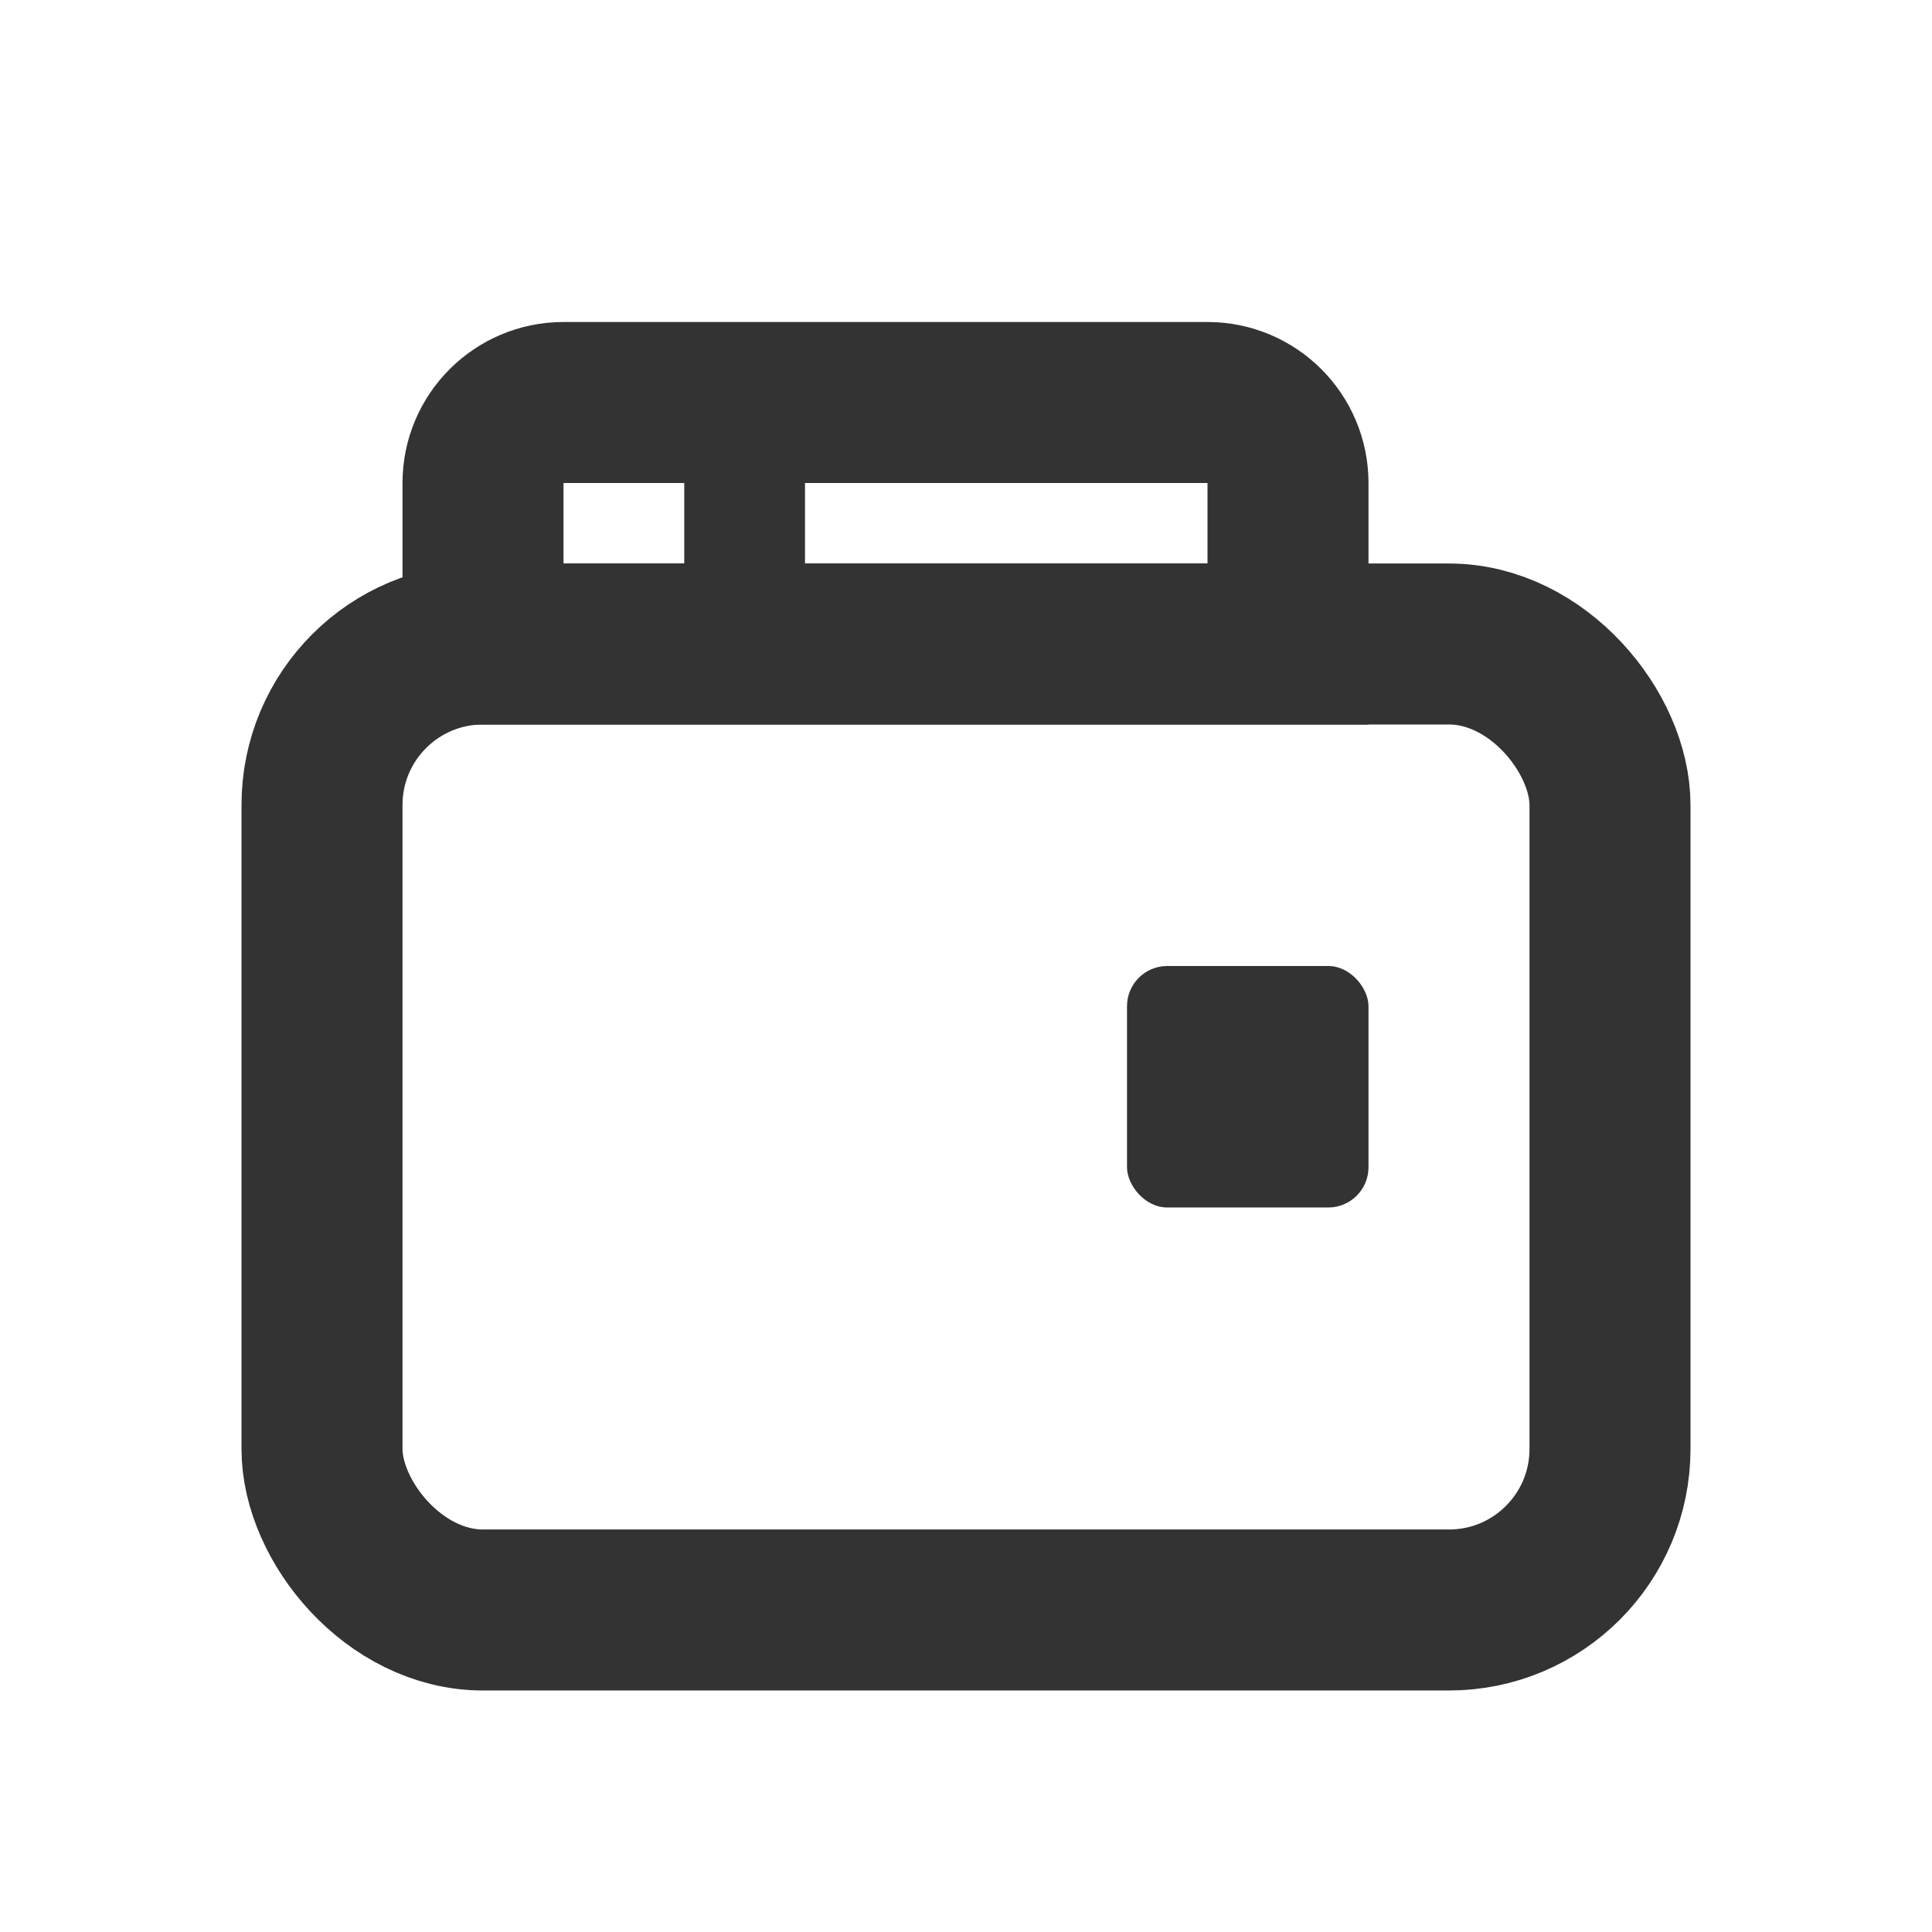 <svg width="24" height="24" viewBox="0 0 24 24" fill="none" xmlns="http://www.w3.org/2000/svg">
<rect x="4" y="8" width="16" height="12" rx="2" stroke="#333333" stroke-width="2"/>
<path d="M6 6C6 5.448 6.448 5 7 5H15C15.552 5 16 5.448 16 6V8H6V6Z" stroke="#333333" stroke-width="2"/>
<rect x="8.5" y="5" width="1.5" height="3" fill="#333333"/>
<rect x="14" y="12" width="3" height="3" rx="0.5" fill="#333333"/>
</svg>
